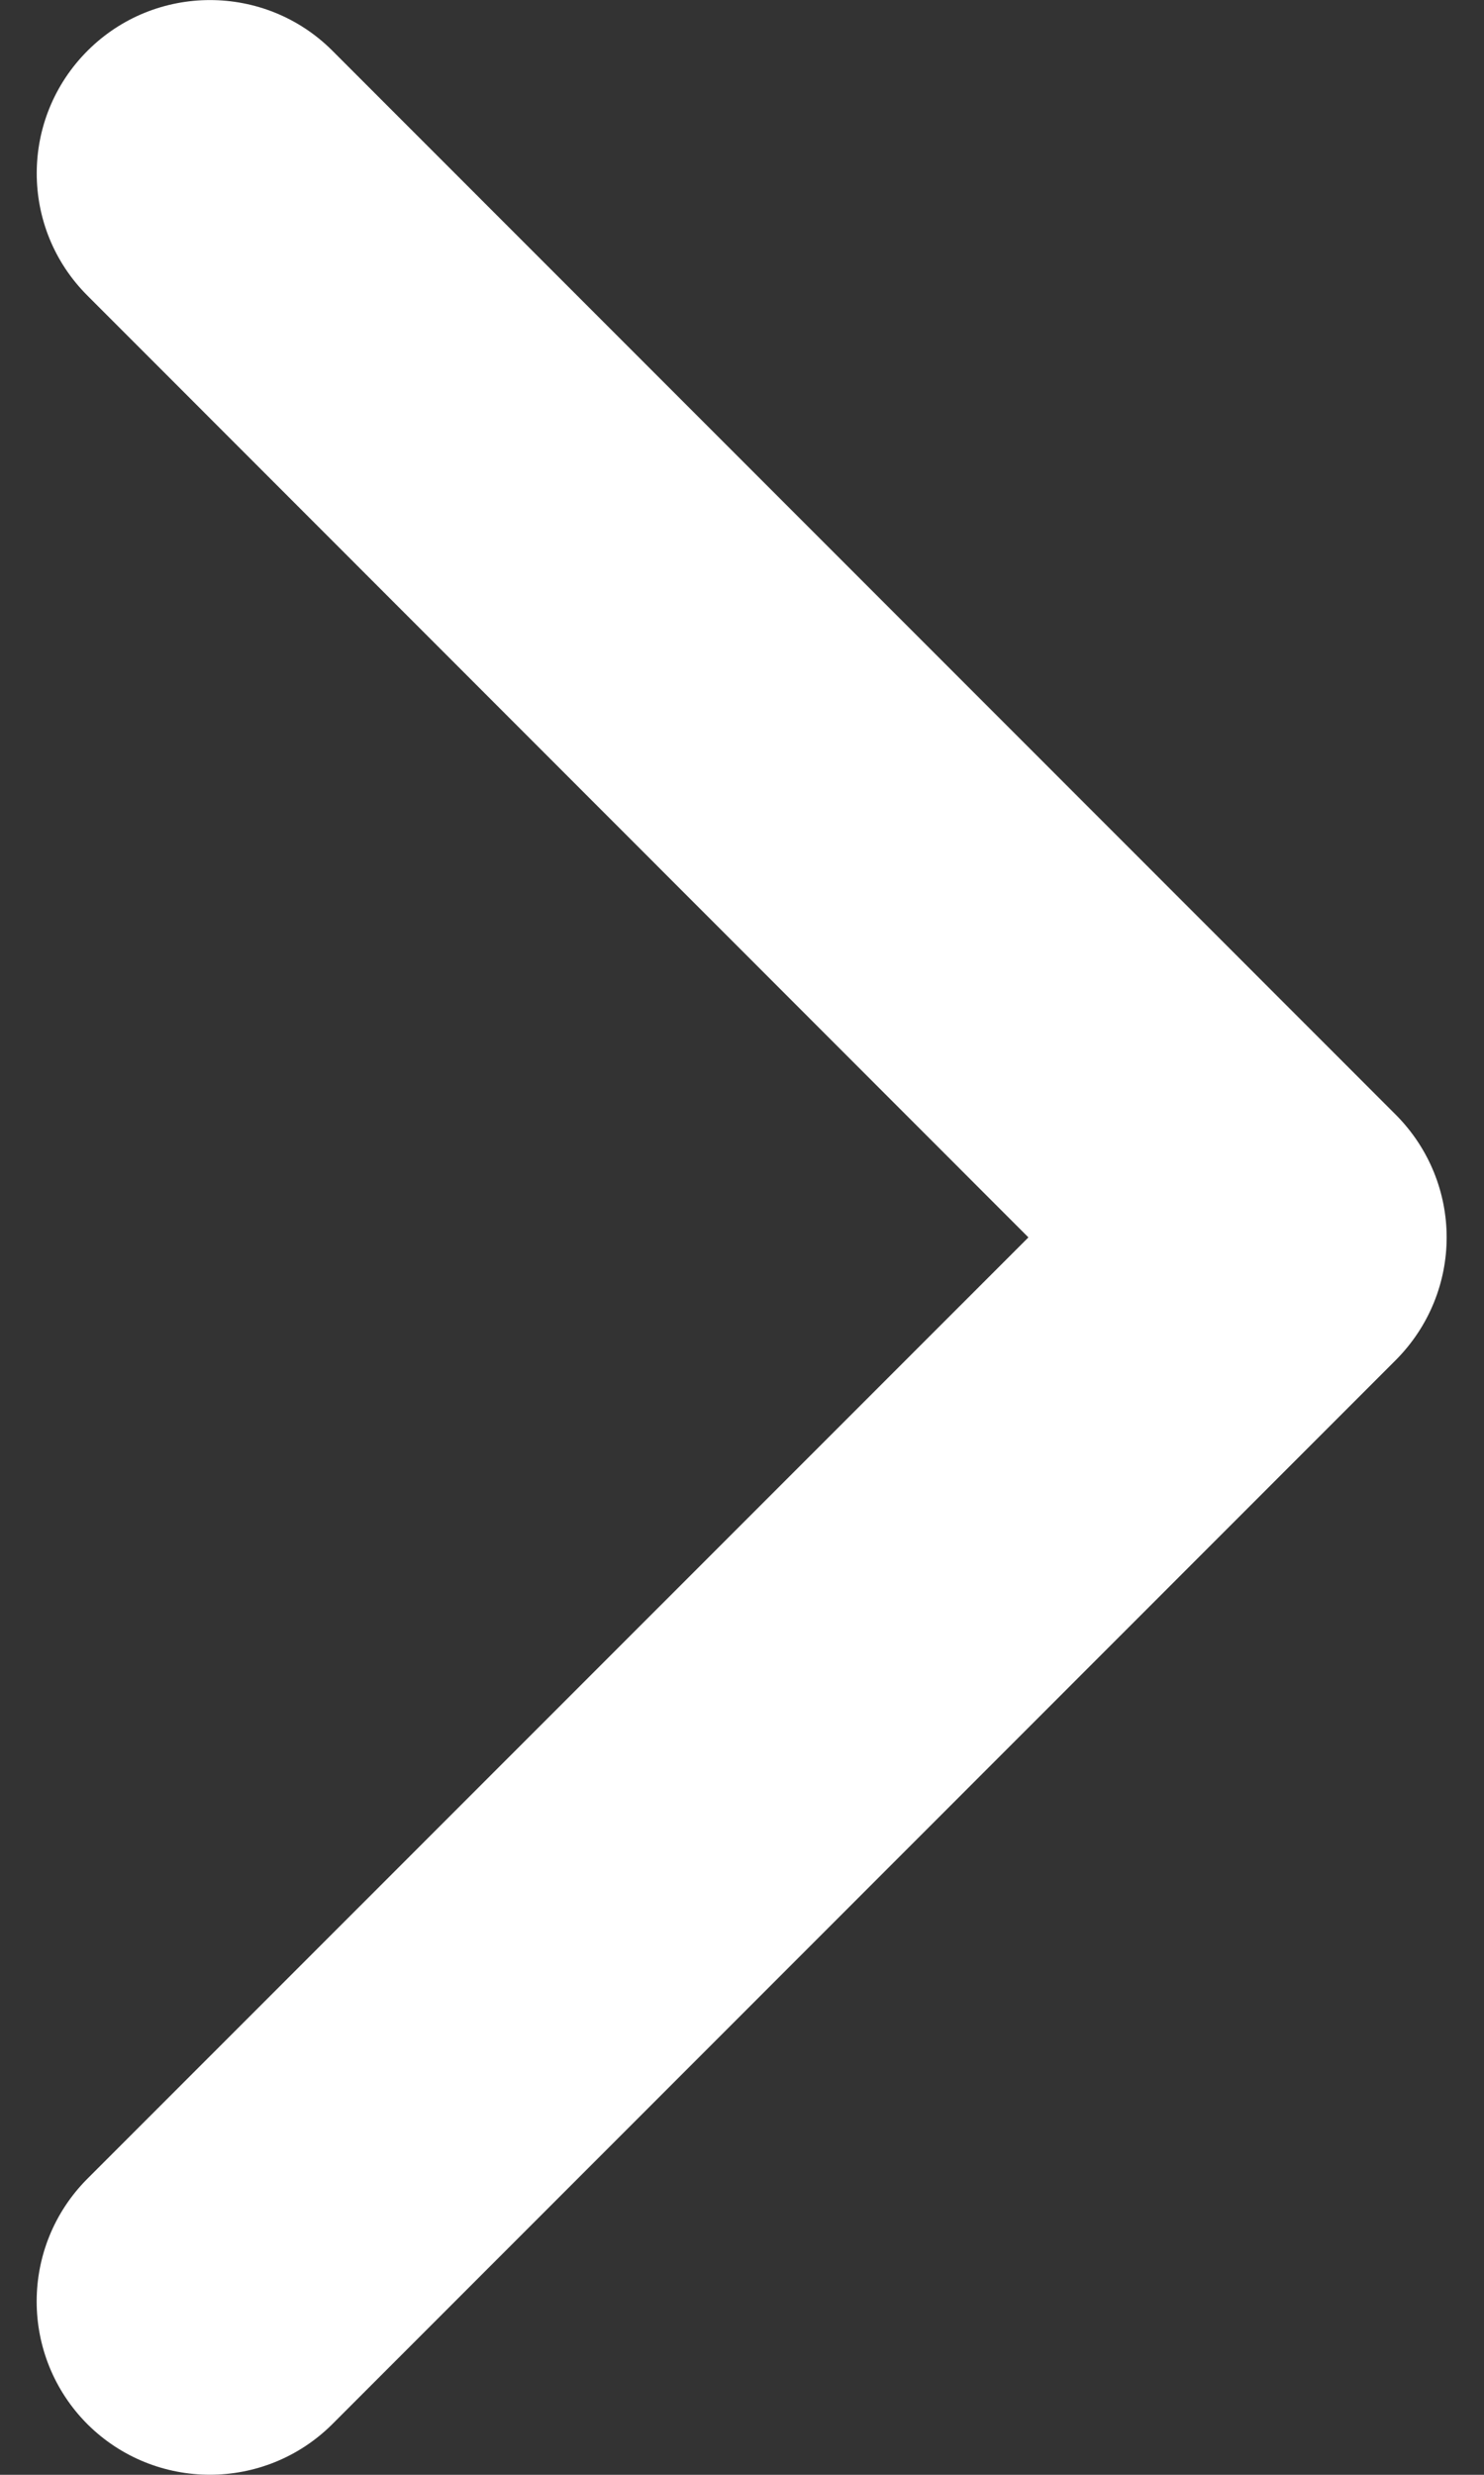 <svg width="6" height="10" viewBox="0 0 6 10" fill="none" xmlns="http://www.w3.org/2000/svg">
<rect x="0" y="0" width="6" height="10" fill="#333333" stroke="none"/>
<path d="M5.849 5C5.849 5.179 5.78 5.358 5.644 5.495L1.344 9.795C1.07 10.068 0.627 10.068 0.353 9.795C0.08 9.521 0.08 9.078 0.353 8.804L4.158 5L0.354 1.195C0.08 0.922 0.08 0.479 0.354 0.205C0.627 -0.068 1.071 -0.068 1.344 0.205L5.644 4.505C5.78 4.642 5.849 4.821 5.849 5Z" fill="white"/>
</svg>

